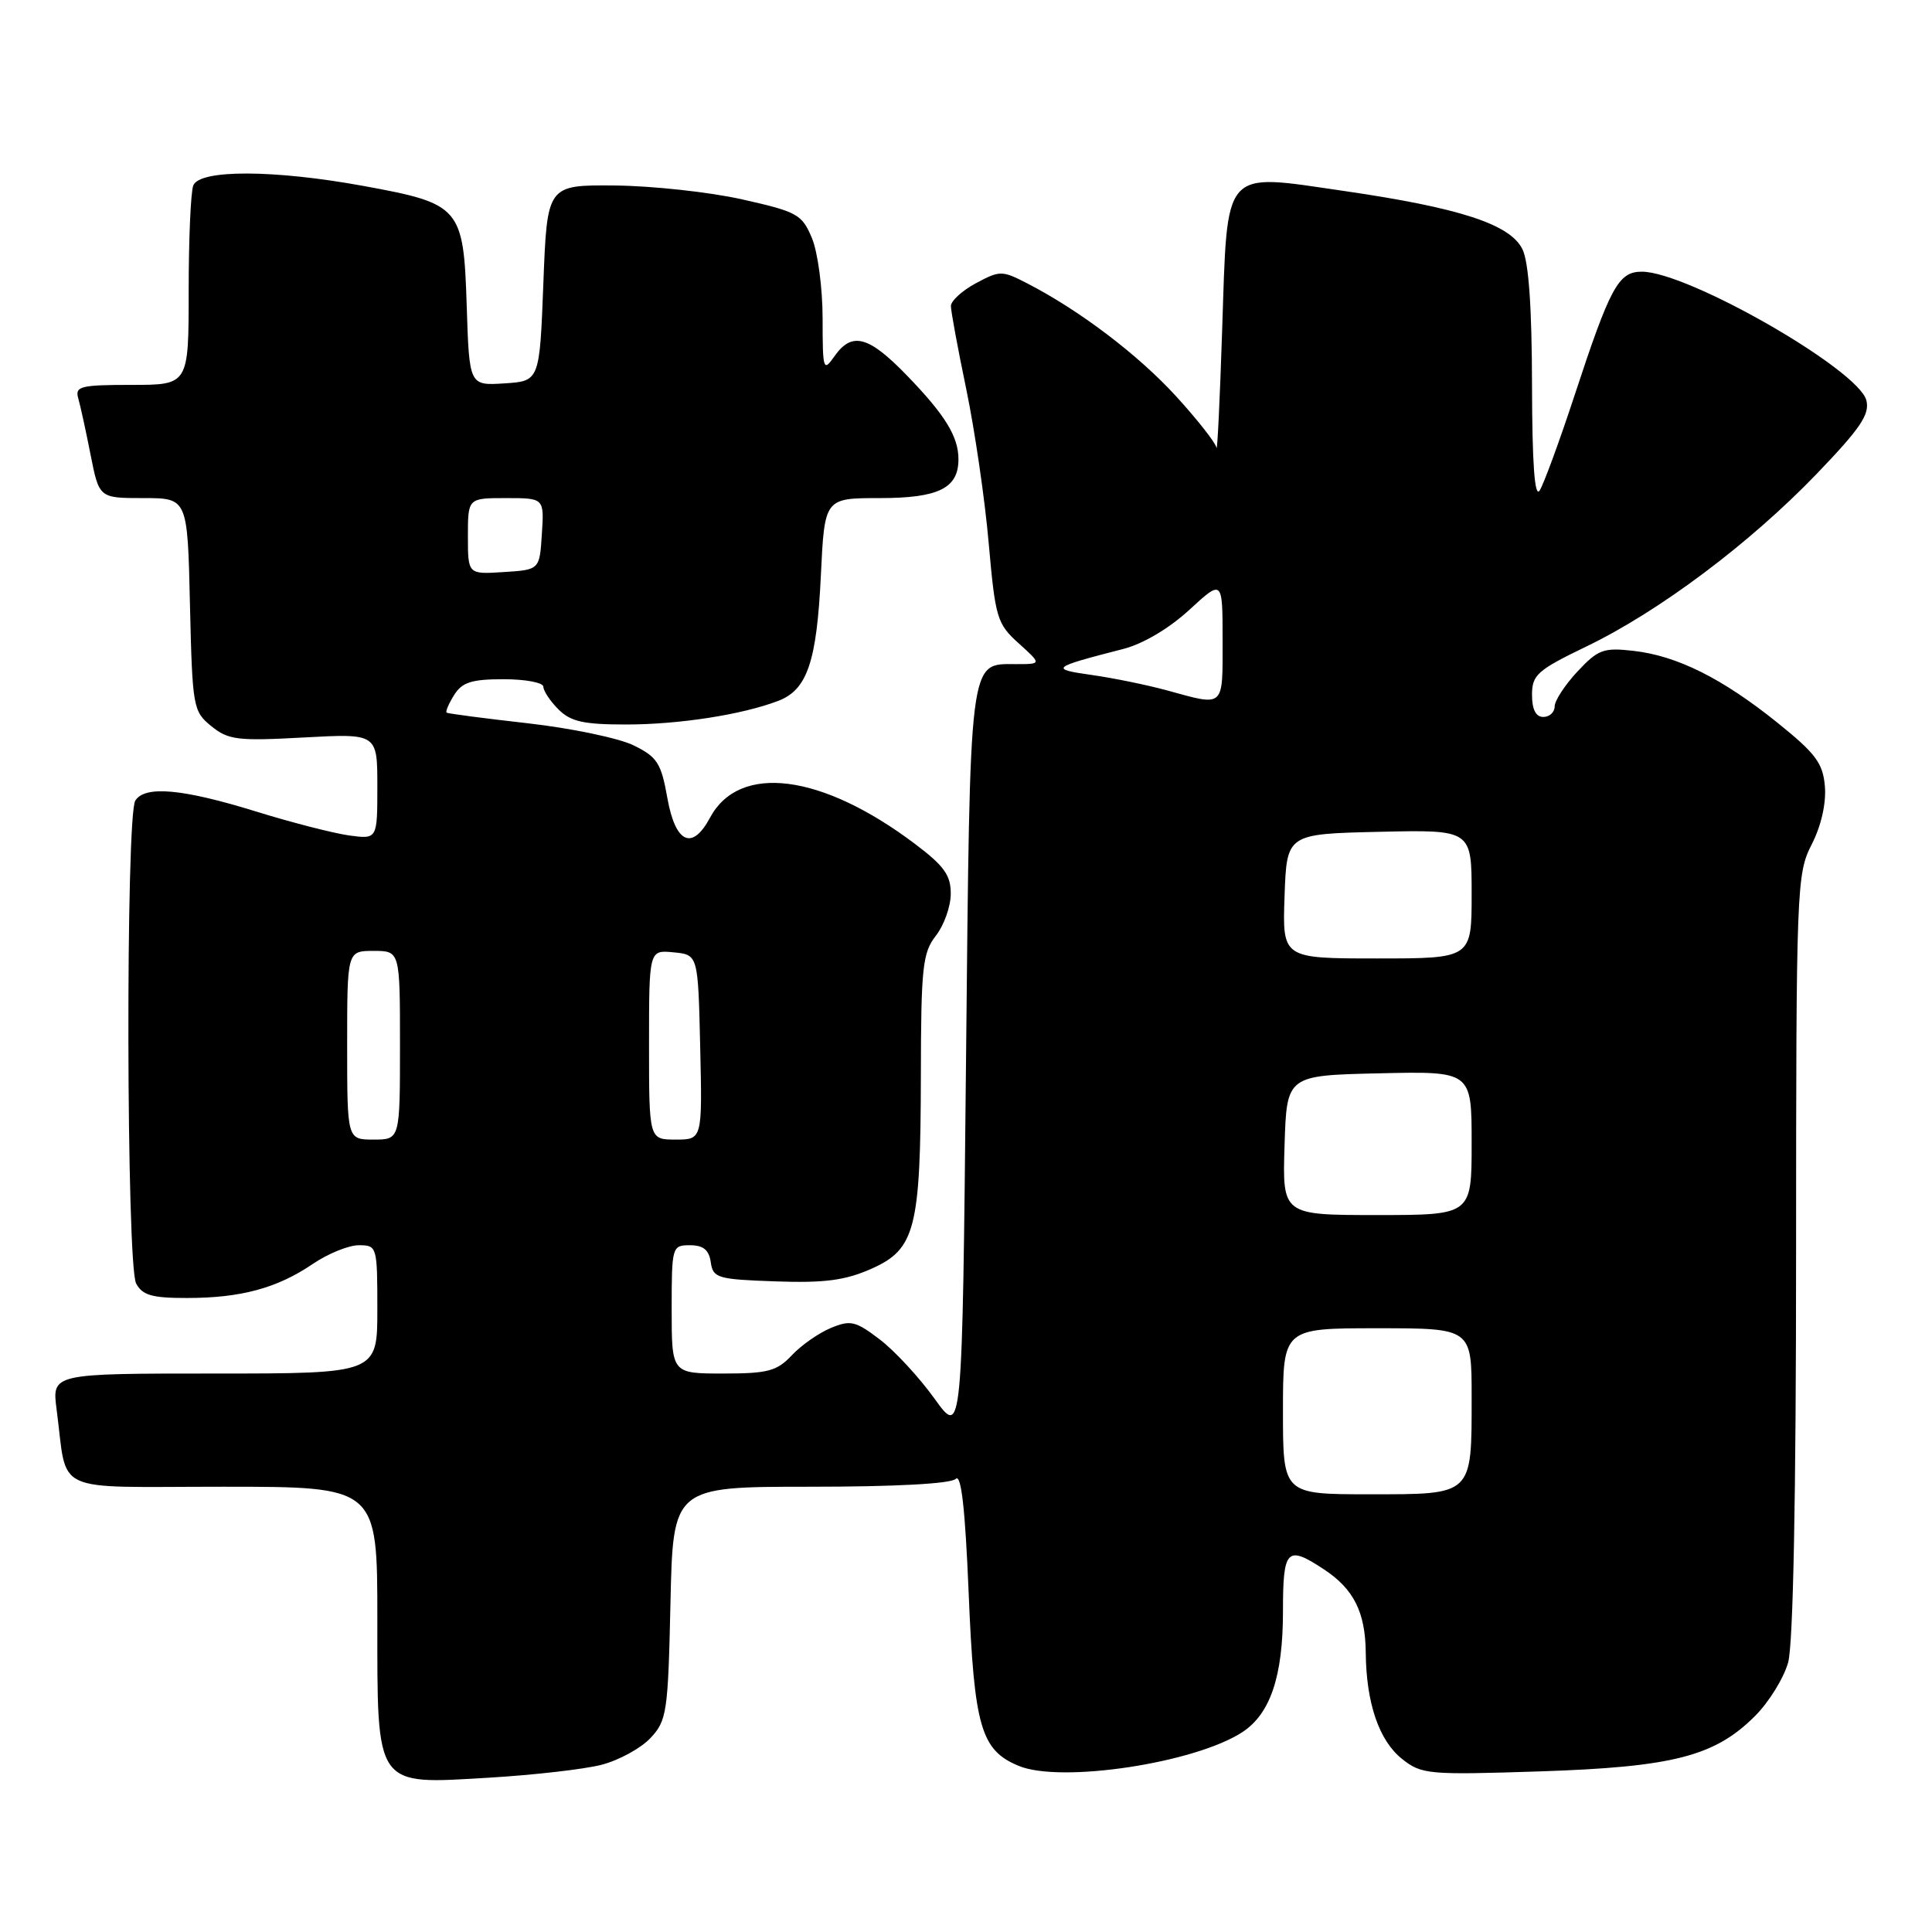 <?xml version="1.0" encoding="UTF-8" standalone="no"?>
<!DOCTYPE svg PUBLIC "-//W3C//DTD SVG 1.1//EN" "http://www.w3.org/Graphics/SVG/1.1/DTD/svg11.dtd" >
<svg xmlns="http://www.w3.org/2000/svg" xmlns:xlink="http://www.w3.org/1999/xlink" version="1.1" viewBox="0 0 256 256">
 <g >
 <path fill="currentColor"
d=" M 79.68 233.85 C 81.98 233.26 84.90 231.67 86.18 230.31 C 88.36 227.99 88.52 226.94 88.84 212.42 C 89.18 197.00 89.18 197.00 107.39 197.00 C 118.68 197.00 126.00 196.60 126.64 195.96 C 127.36 195.24 127.89 199.85 128.35 211.02 C 129.08 228.84 129.97 231.92 134.99 233.99 C 140.58 236.31 158.35 233.62 164.63 229.51 C 168.33 227.08 170.00 222.11 170.00 213.53 C 170.00 205.23 170.51 204.70 175.43 207.95 C 179.38 210.55 180.92 213.62 180.97 219.00 C 181.03 225.67 182.73 230.64 185.78 233.07 C 188.37 235.12 189.23 235.20 204.00 234.72 C 221.68 234.14 227.21 232.72 232.54 227.39 C 234.39 225.55 236.37 222.34 236.94 220.27 C 237.61 217.88 237.99 198.15 237.99 166.21 C 238.00 117.44 238.06 115.80 240.06 111.89 C 241.32 109.42 241.99 106.45 241.81 104.21 C 241.55 101.12 240.60 99.85 235.53 95.77 C 228.21 89.88 222.21 86.89 216.43 86.24 C 212.47 85.79 211.75 86.06 209.02 88.98 C 207.36 90.76 206.00 92.84 206.00 93.61 C 206.00 94.37 205.32 95.00 204.50 95.00 C 203.51 95.00 203.00 94.01 203.00 92.07 C 203.00 89.42 203.70 88.80 210.25 85.64 C 219.86 81.00 231.85 72.01 240.70 62.81 C 246.53 56.75 247.78 54.89 247.30 53.04 C 246.23 48.95 223.63 36.00 217.55 36.00 C 214.44 36.00 213.36 38.01 208.60 52.50 C 206.61 58.55 204.54 64.17 204.01 65.00 C 203.35 66.01 203.02 61.45 203.00 51.00 C 202.98 40.64 202.56 34.67 201.72 33.00 C 200.07 29.70 193.39 27.53 178.06 25.30 C 161.83 22.95 162.67 21.99 161.94 43.78 C 161.64 52.98 161.30 59.97 161.19 59.33 C 161.09 58.69 158.67 55.61 155.83 52.50 C 150.78 46.98 143.02 41.10 136.06 37.52 C 132.77 35.83 132.48 35.83 129.31 37.53 C 127.49 38.51 126.00 39.87 126.00 40.55 C 126.00 41.23 126.92 46.22 128.05 51.64 C 129.17 57.06 130.51 66.22 131.01 72.00 C 131.89 81.91 132.11 82.66 134.99 85.25 C 138.03 88.00 138.03 88.00 134.64 88.00 C 128.35 88.00 128.55 86.41 128.00 140.87 C 127.50 190.44 127.50 190.44 123.83 185.33 C 121.82 182.53 118.56 179.00 116.58 177.49 C 113.37 175.04 112.70 174.88 110.10 175.96 C 108.50 176.62 106.17 178.25 104.92 179.58 C 102.95 181.68 101.75 182.00 95.83 182.00 C 89.00 182.00 89.00 182.00 89.00 173.50 C 89.00 165.16 89.05 165.00 91.43 165.00 C 93.19 165.00 93.95 165.62 94.18 167.25 C 94.48 169.35 95.06 169.52 102.76 169.79 C 109.25 170.02 111.98 169.66 115.44 168.13 C 121.29 165.54 121.98 162.84 122.02 142.50 C 122.04 128.17 122.25 126.24 124.00 124.00 C 125.08 122.62 125.97 120.13 125.98 118.46 C 126.00 115.98 125.11 114.74 121.25 111.83 C 108.88 102.50 97.96 101.10 94.08 108.35 C 91.72 112.76 89.50 111.74 88.43 105.75 C 87.61 101.11 87.09 100.30 83.95 98.76 C 82.00 97.81 75.70 96.49 69.95 95.84 C 64.20 95.19 59.36 94.56 59.18 94.43 C 59.01 94.30 59.45 93.25 60.17 92.10 C 61.23 90.40 62.48 90.00 66.74 90.00 C 69.63 90.00 72.00 90.45 72.00 91.00 C 72.00 91.55 72.90 92.90 74.00 94.00 C 75.62 95.62 77.33 96.00 82.95 96.00 C 89.98 96.00 98.33 94.70 103.12 92.87 C 106.96 91.40 108.22 87.71 108.77 76.25 C 109.26 66.00 109.26 66.00 116.56 66.00 C 124.36 66.00 127.00 64.70 127.00 60.86 C 127.00 57.85 125.24 54.99 120.17 49.75 C 115.08 44.49 112.88 43.91 110.56 47.22 C 109.09 49.32 109.00 49.04 109.00 42.19 C 109.00 38.20 108.36 33.41 107.59 31.56 C 106.27 28.40 105.66 28.06 98.34 26.42 C 94.03 25.45 86.45 24.63 81.50 24.58 C 72.50 24.50 72.50 24.50 72.00 37.50 C 71.50 50.50 71.50 50.50 66.84 50.80 C 62.18 51.10 62.18 51.10 61.84 40.46 C 61.42 27.46 61.02 26.99 48.17 24.64 C 36.30 22.47 26.43 22.44 25.61 24.58 C 25.27 25.45 25.00 31.75 25.00 38.58 C 25.00 51.00 25.00 51.00 17.43 51.00 C 10.70 51.00 9.92 51.19 10.36 52.75 C 10.64 53.71 11.38 57.09 12.00 60.25 C 13.14 66.00 13.14 66.00 19.00 66.00 C 24.85 66.00 24.85 66.00 25.17 80.09 C 25.49 93.73 25.58 94.25 28.00 96.22 C 30.25 98.05 31.48 98.20 40.25 97.72 C 50.00 97.19 50.00 97.19 50.00 104.20 C 50.00 111.21 50.00 111.21 46.25 110.70 C 44.19 110.41 38.67 109.00 34.00 107.55 C 24.19 104.51 19.21 104.06 17.93 106.08 C 16.64 108.11 16.74 167.65 18.04 170.07 C 18.87 171.63 20.16 172.00 24.79 171.99 C 31.91 171.99 36.71 170.69 41.43 167.49 C 43.44 166.12 46.19 165.00 47.54 165.00 C 49.96 165.00 50.00 165.14 50.00 173.50 C 50.00 182.00 50.00 182.00 28.44 182.00 C 6.88 182.00 6.88 182.00 7.50 186.75 C 9.01 198.16 6.50 197.00 29.58 197.00 C 50.00 197.00 50.00 197.00 50.00 214.50 C 50.00 237.07 49.57 236.45 64.84 235.55 C 70.70 235.20 77.38 234.44 79.68 233.85 Z  M 170.00 187.00 C 170.00 176.00 170.00 176.00 182.50 176.00 C 195.00 176.00 195.00 176.00 195.00 185.07 C 195.00 198.23 195.24 198.00 181.46 198.00 C 170.00 198.00 170.00 198.00 170.00 187.00 Z  M 170.21 151.75 C 170.50 142.50 170.50 142.50 182.75 142.22 C 195.00 141.94 195.00 141.94 195.00 151.47 C 195.00 161.00 195.00 161.00 182.46 161.00 C 169.92 161.00 169.92 161.00 170.21 151.75 Z  M 46.00 138.50 C 46.00 126.00 46.00 126.00 49.50 126.00 C 53.00 126.00 53.00 126.00 53.00 138.50 C 53.00 151.00 53.00 151.00 49.50 151.00 C 46.00 151.00 46.00 151.00 46.00 138.50 Z  M 86.00 138.44 C 86.00 125.87 86.00 125.87 89.25 126.19 C 92.50 126.50 92.50 126.50 92.78 138.75 C 93.06 151.00 93.06 151.00 89.53 151.00 C 86.00 151.00 86.00 151.00 86.00 138.44 Z  M 170.21 118.75 C 170.50 110.50 170.50 110.50 182.75 110.22 C 195.00 109.94 195.00 109.94 195.00 118.47 C 195.00 127.00 195.00 127.00 182.46 127.00 C 169.92 127.00 169.92 127.00 170.21 118.75 Z  M 154.67 91.49 C 152.01 90.76 147.51 89.84 144.67 89.44 C 139.04 88.64 139.27 88.45 148.84 85.99 C 151.46 85.32 154.93 83.26 157.59 80.81 C 162.00 76.75 162.00 76.75 162.00 84.87 C 162.00 93.88 162.32 93.59 154.67 91.49 Z  M 62.00 71.05 C 62.00 66.00 62.00 66.00 67.05 66.00 C 72.11 66.00 72.11 66.00 71.80 70.75 C 71.50 75.50 71.50 75.50 66.75 75.80 C 62.00 76.11 62.00 76.11 62.00 71.05 Z "/>
</g>
</svg>